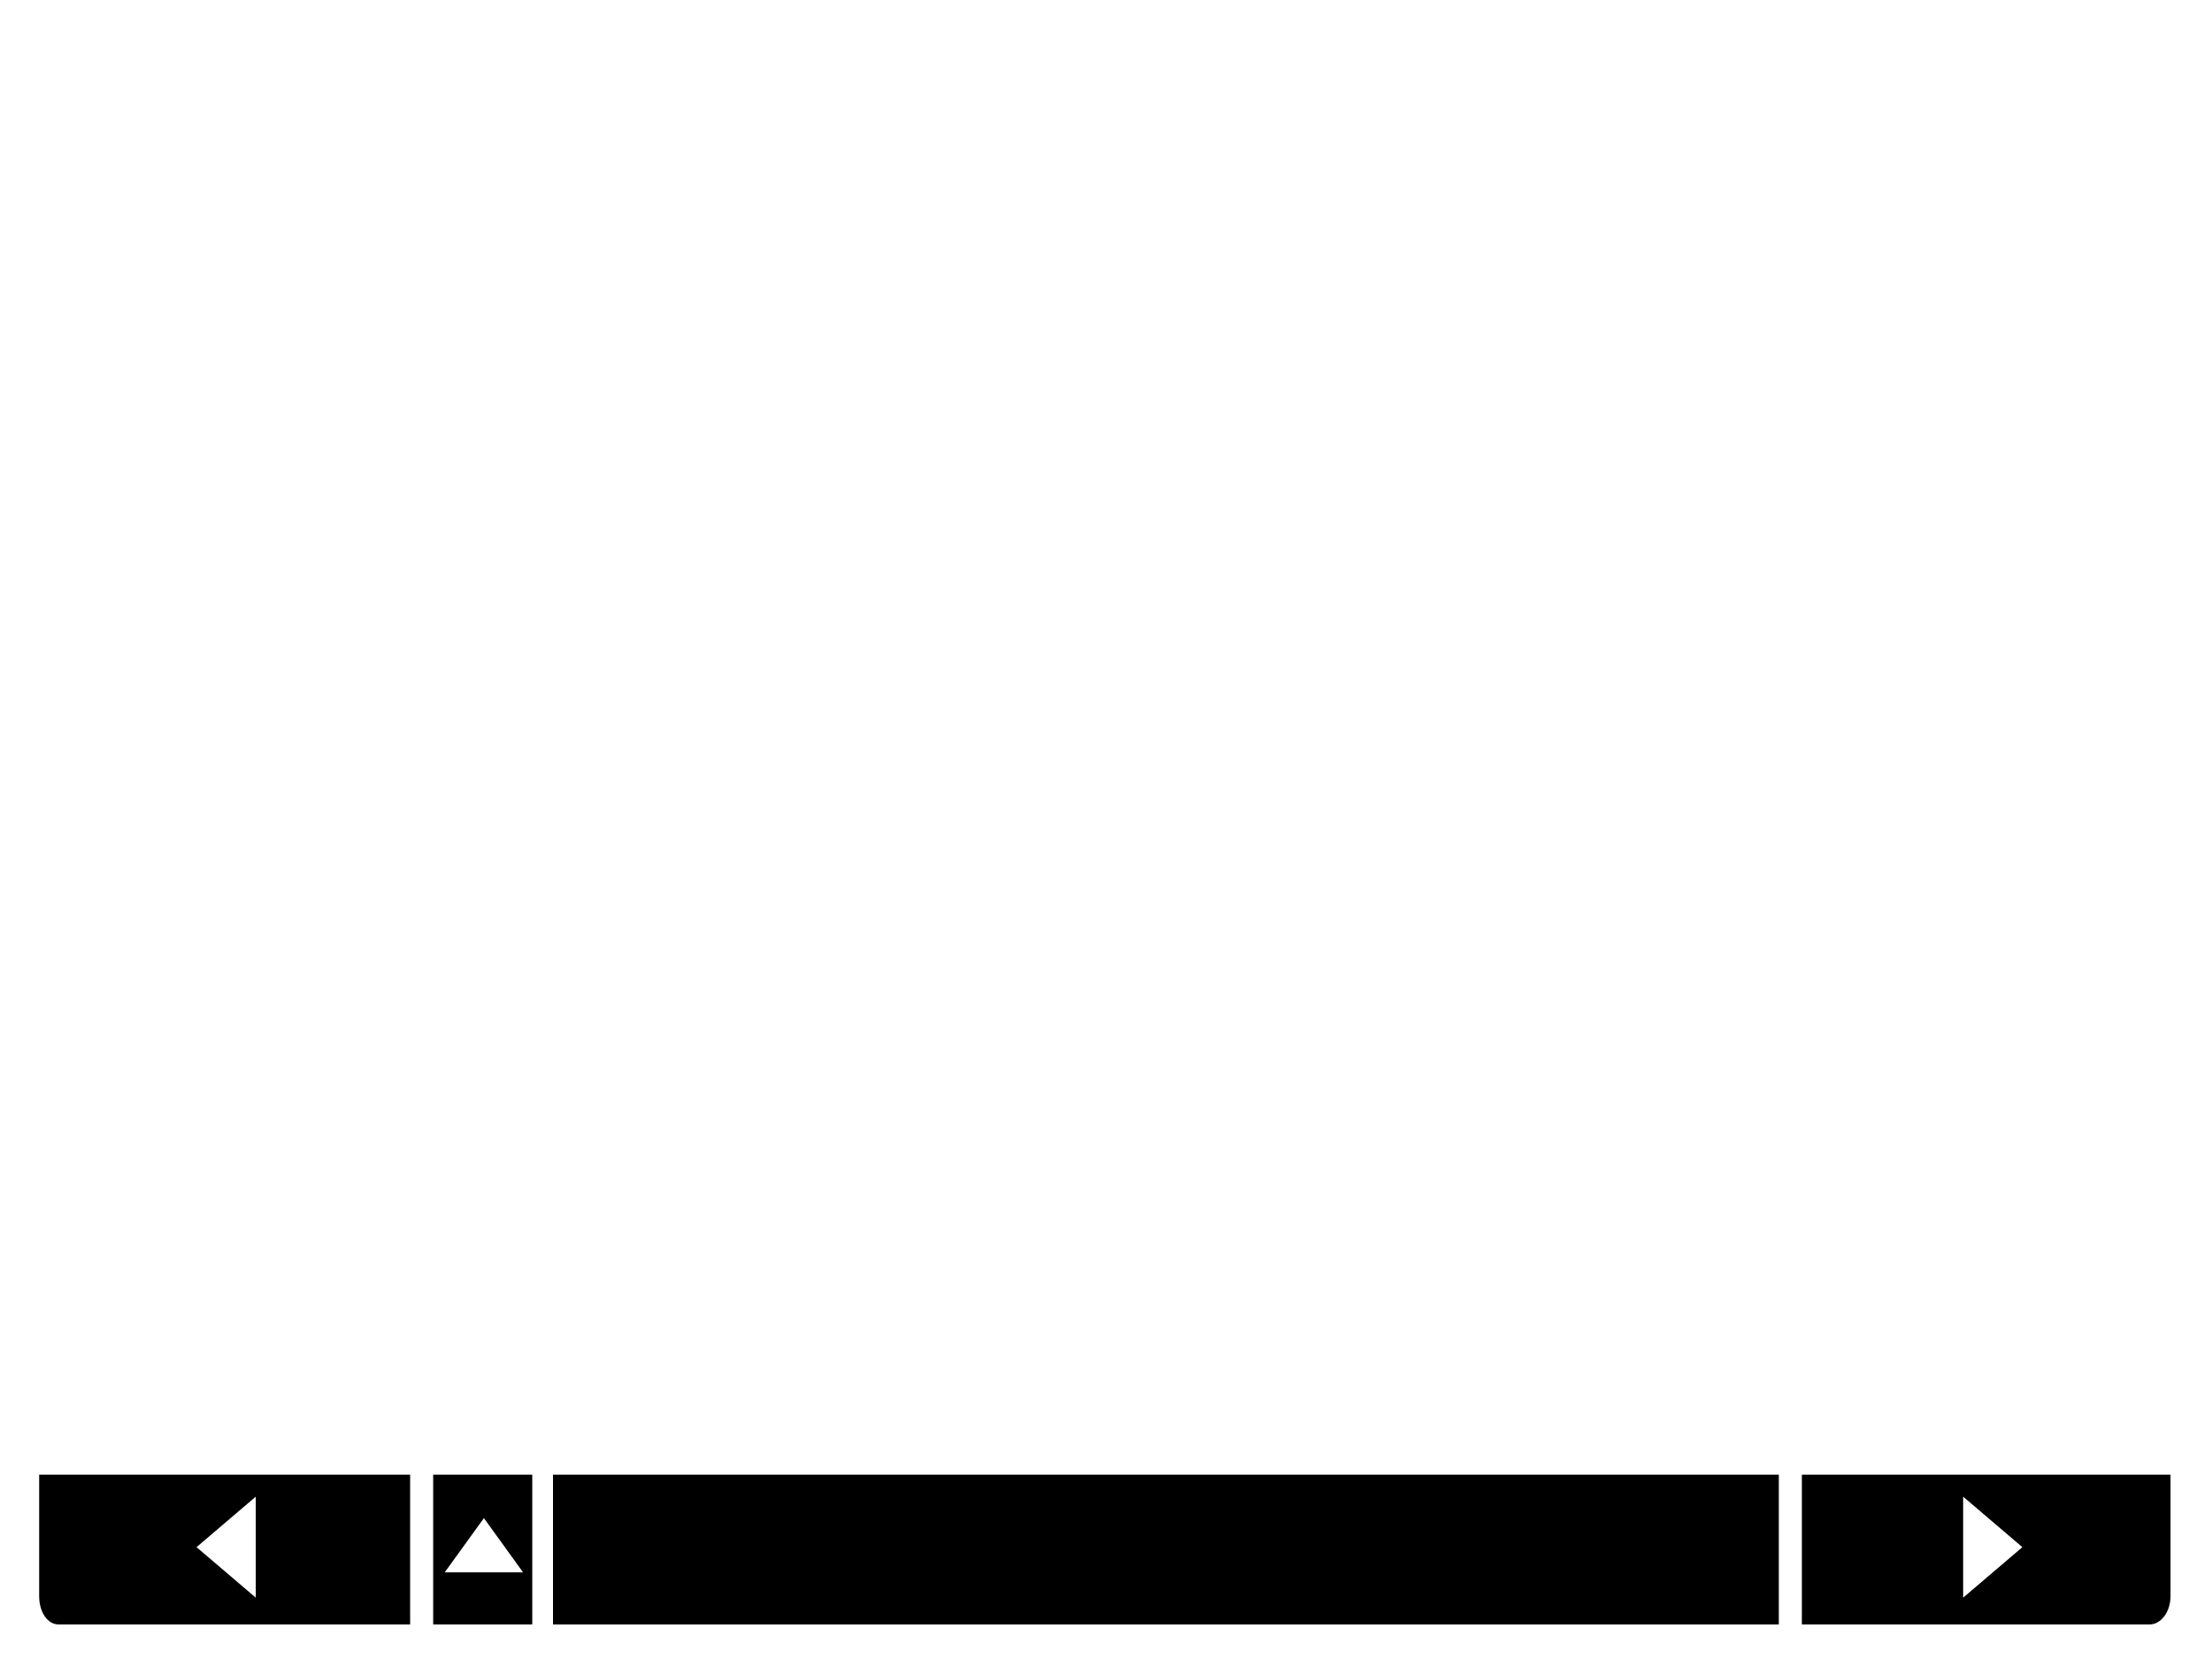 <svg id="basic" xmlns="http://www.w3.org/2000/svg" viewBox="0 0 960 720">
  <title>Basic_DropUp</title>
  <path id="prev" d="M178,705V640H17v52.72c0,7,3.68,12.28,8.41,12.28Zm-67-11.62L85.3,671.46,111,649.54Z"/>
  <rect id="info" x="240" y="640" width="532" height="65"/>
  <path id="next" d="M942,692.72V640H782v65H933C937.71,705,942,699.71,942,692.72Zm-64.3-21.26L852,693.38V649.54Z"/>
  <path d="M231,705V640H188v65Zm-4-22.61H193l8.51-11.76,8.5-11.77,8.51,11.77Z"/>
</svg>
